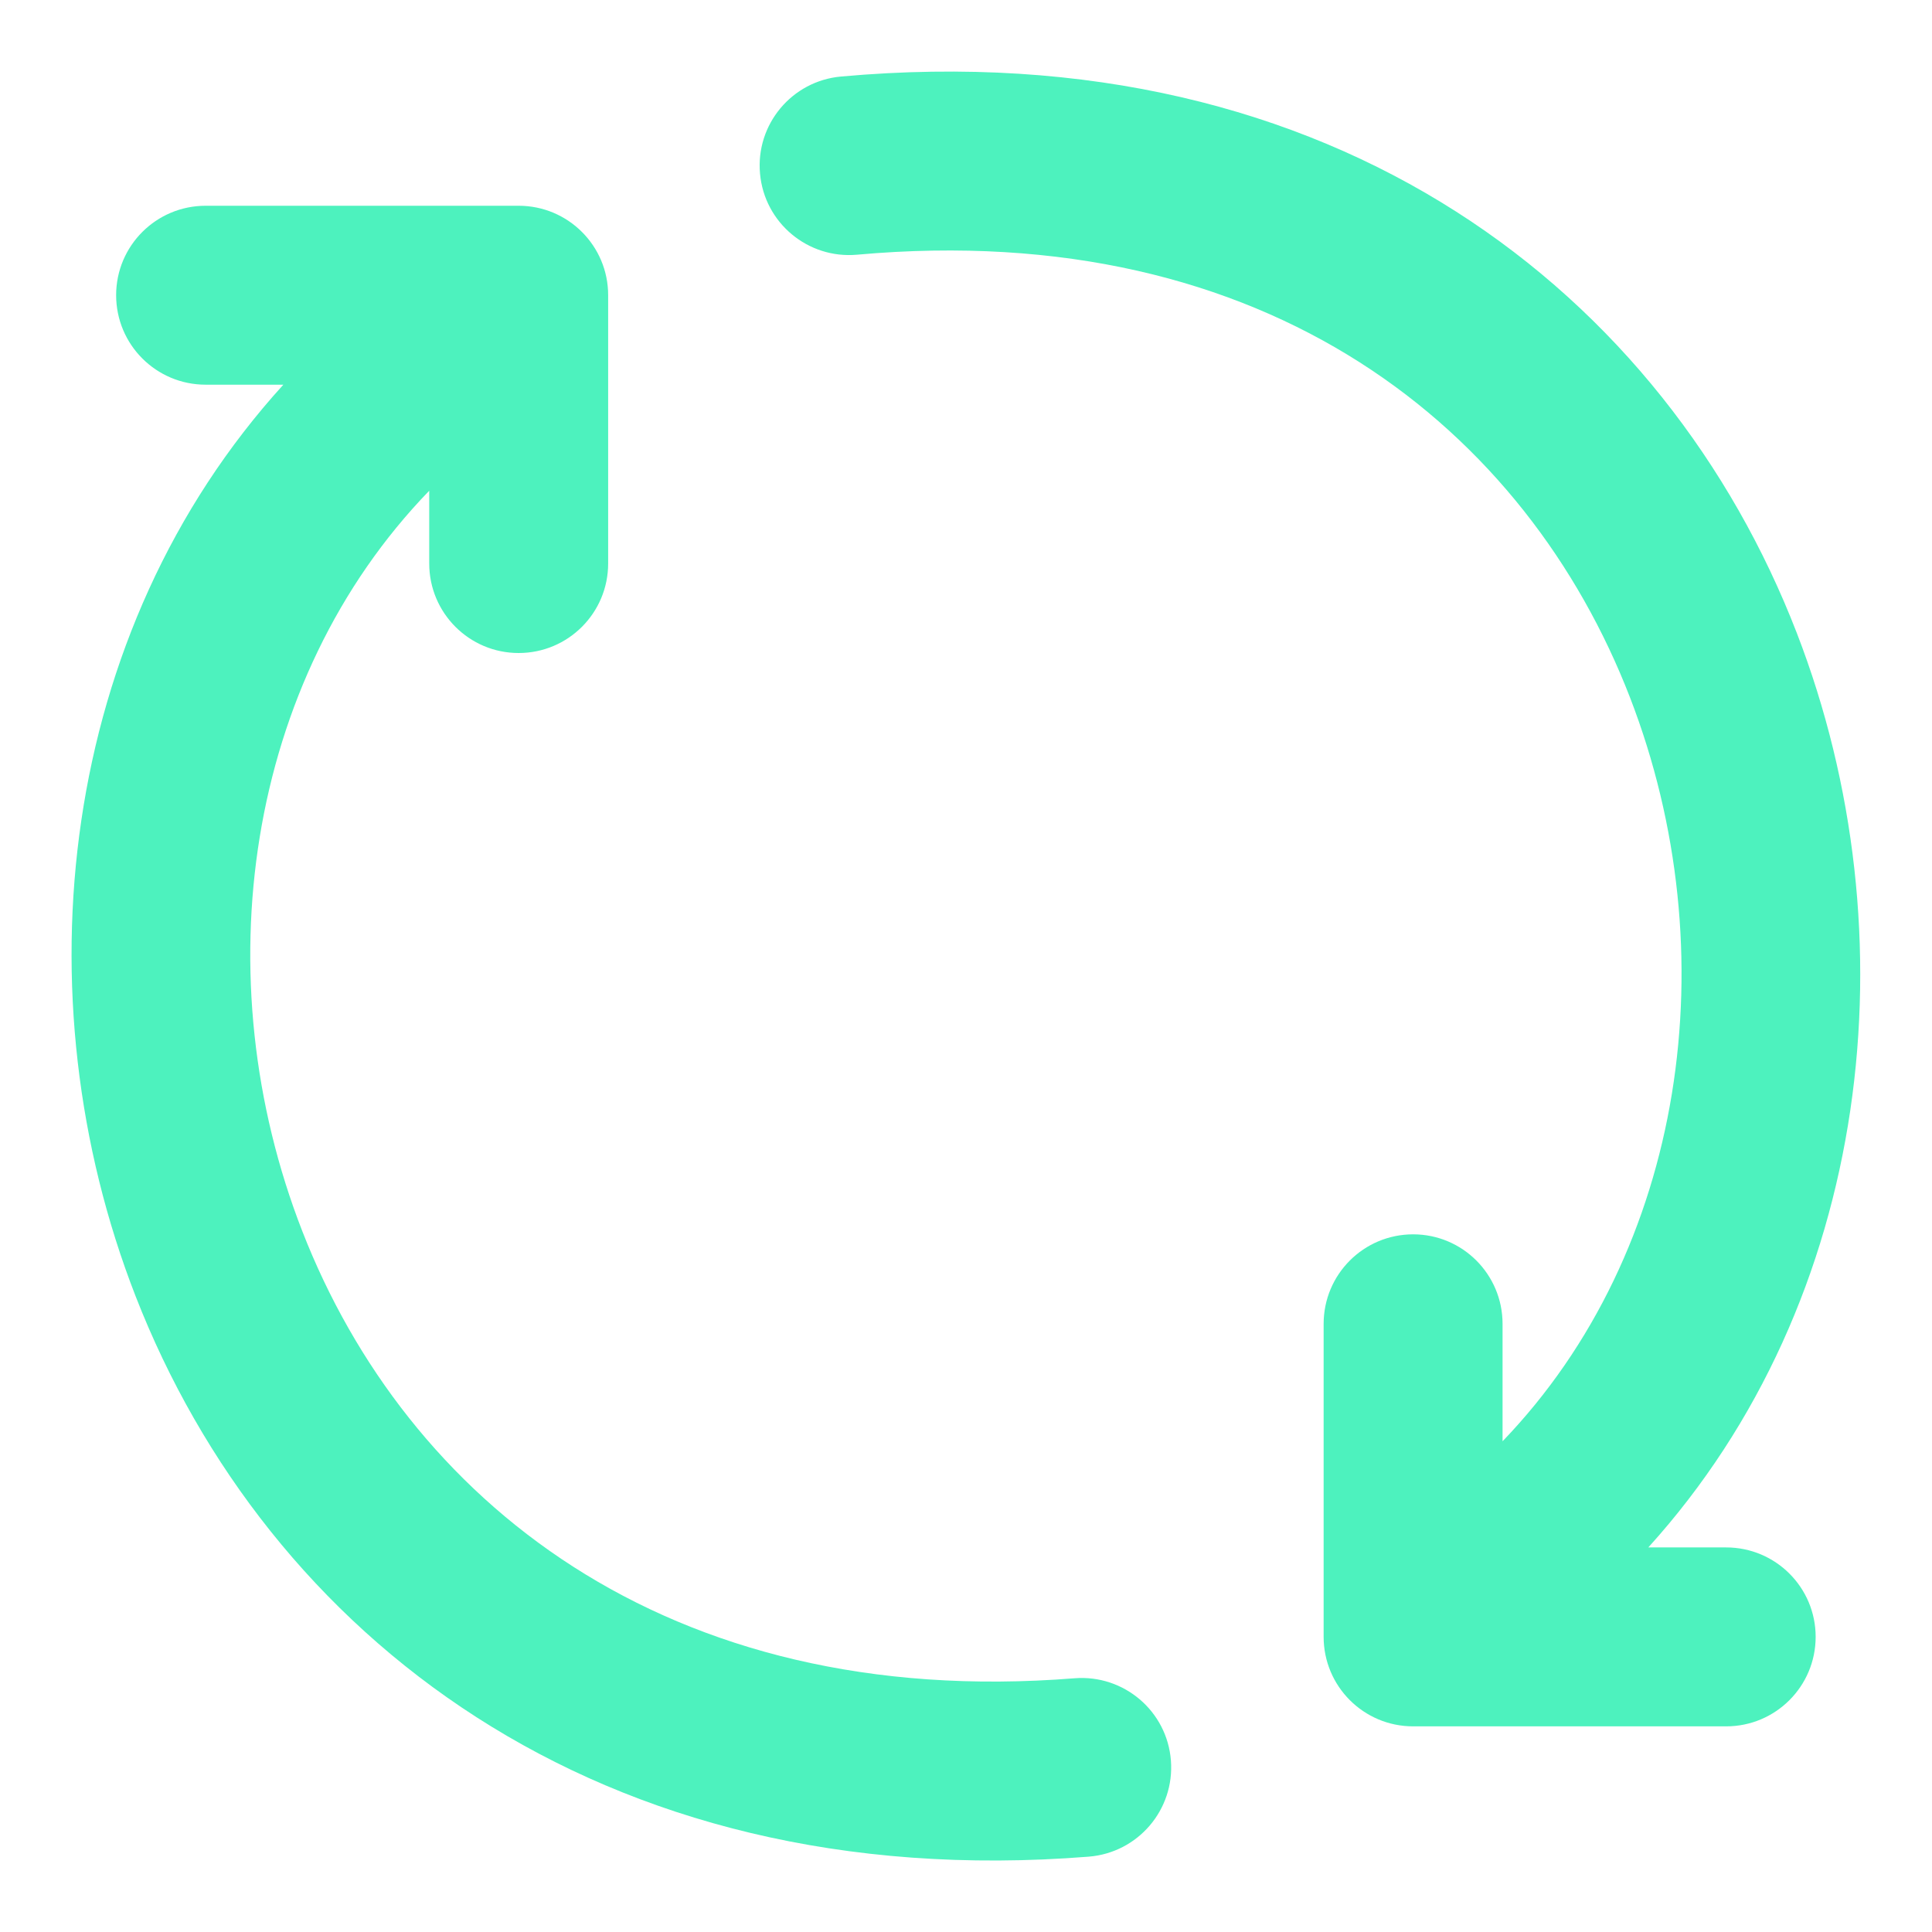 <svg width="18" height="18" viewBox="0 0 18 18" fill="none" xmlns="http://www.w3.org/2000/svg">
<path fill-rule="evenodd" clip-rule="evenodd" d="M15.187 6.5C14.226 4.015 11.828 2.027 7.985 2.373C7.527 2.414 7.122 2.076 7.081 1.618C7.039 1.16 7.377 0.754 7.836 0.713C12.451 0.297 15.524 2.75 16.741 5.899C17.826 8.706 17.444 12.112 15.357 14.417H16.082C16.543 14.417 16.916 14.79 16.916 15.25C16.916 15.711 16.543 16.084 16.082 16.084H13.166C12.705 16.084 12.332 15.711 12.332 15.25V12.334C12.332 11.873 12.705 11.5 13.166 11.5C13.626 11.5 13.999 11.873 13.999 12.334V13.428C15.705 11.655 16.104 8.874 15.187 6.5ZM1.082 2.75C1.082 2.29 1.455 1.917 1.916 1.917H4.832C5.293 1.917 5.666 2.29 5.666 2.75V5.25C5.666 5.711 5.293 6.084 4.832 6.084C4.372 6.084 3.999 5.711 3.999 5.25V4.572C2.287 6.341 1.894 9.106 2.817 11.472C3.783 13.949 6.185 15.941 10.012 15.636C10.471 15.6 10.873 15.942 10.909 16.401C10.945 16.86 10.603 17.261 10.144 17.298C5.555 17.663 2.486 15.212 1.264 12.078C0.172 9.277 0.547 5.886 2.64 3.584H1.916C1.455 3.584 1.082 3.211 1.082 2.75Z" fill="#4DF2BE"/>
</svg>
